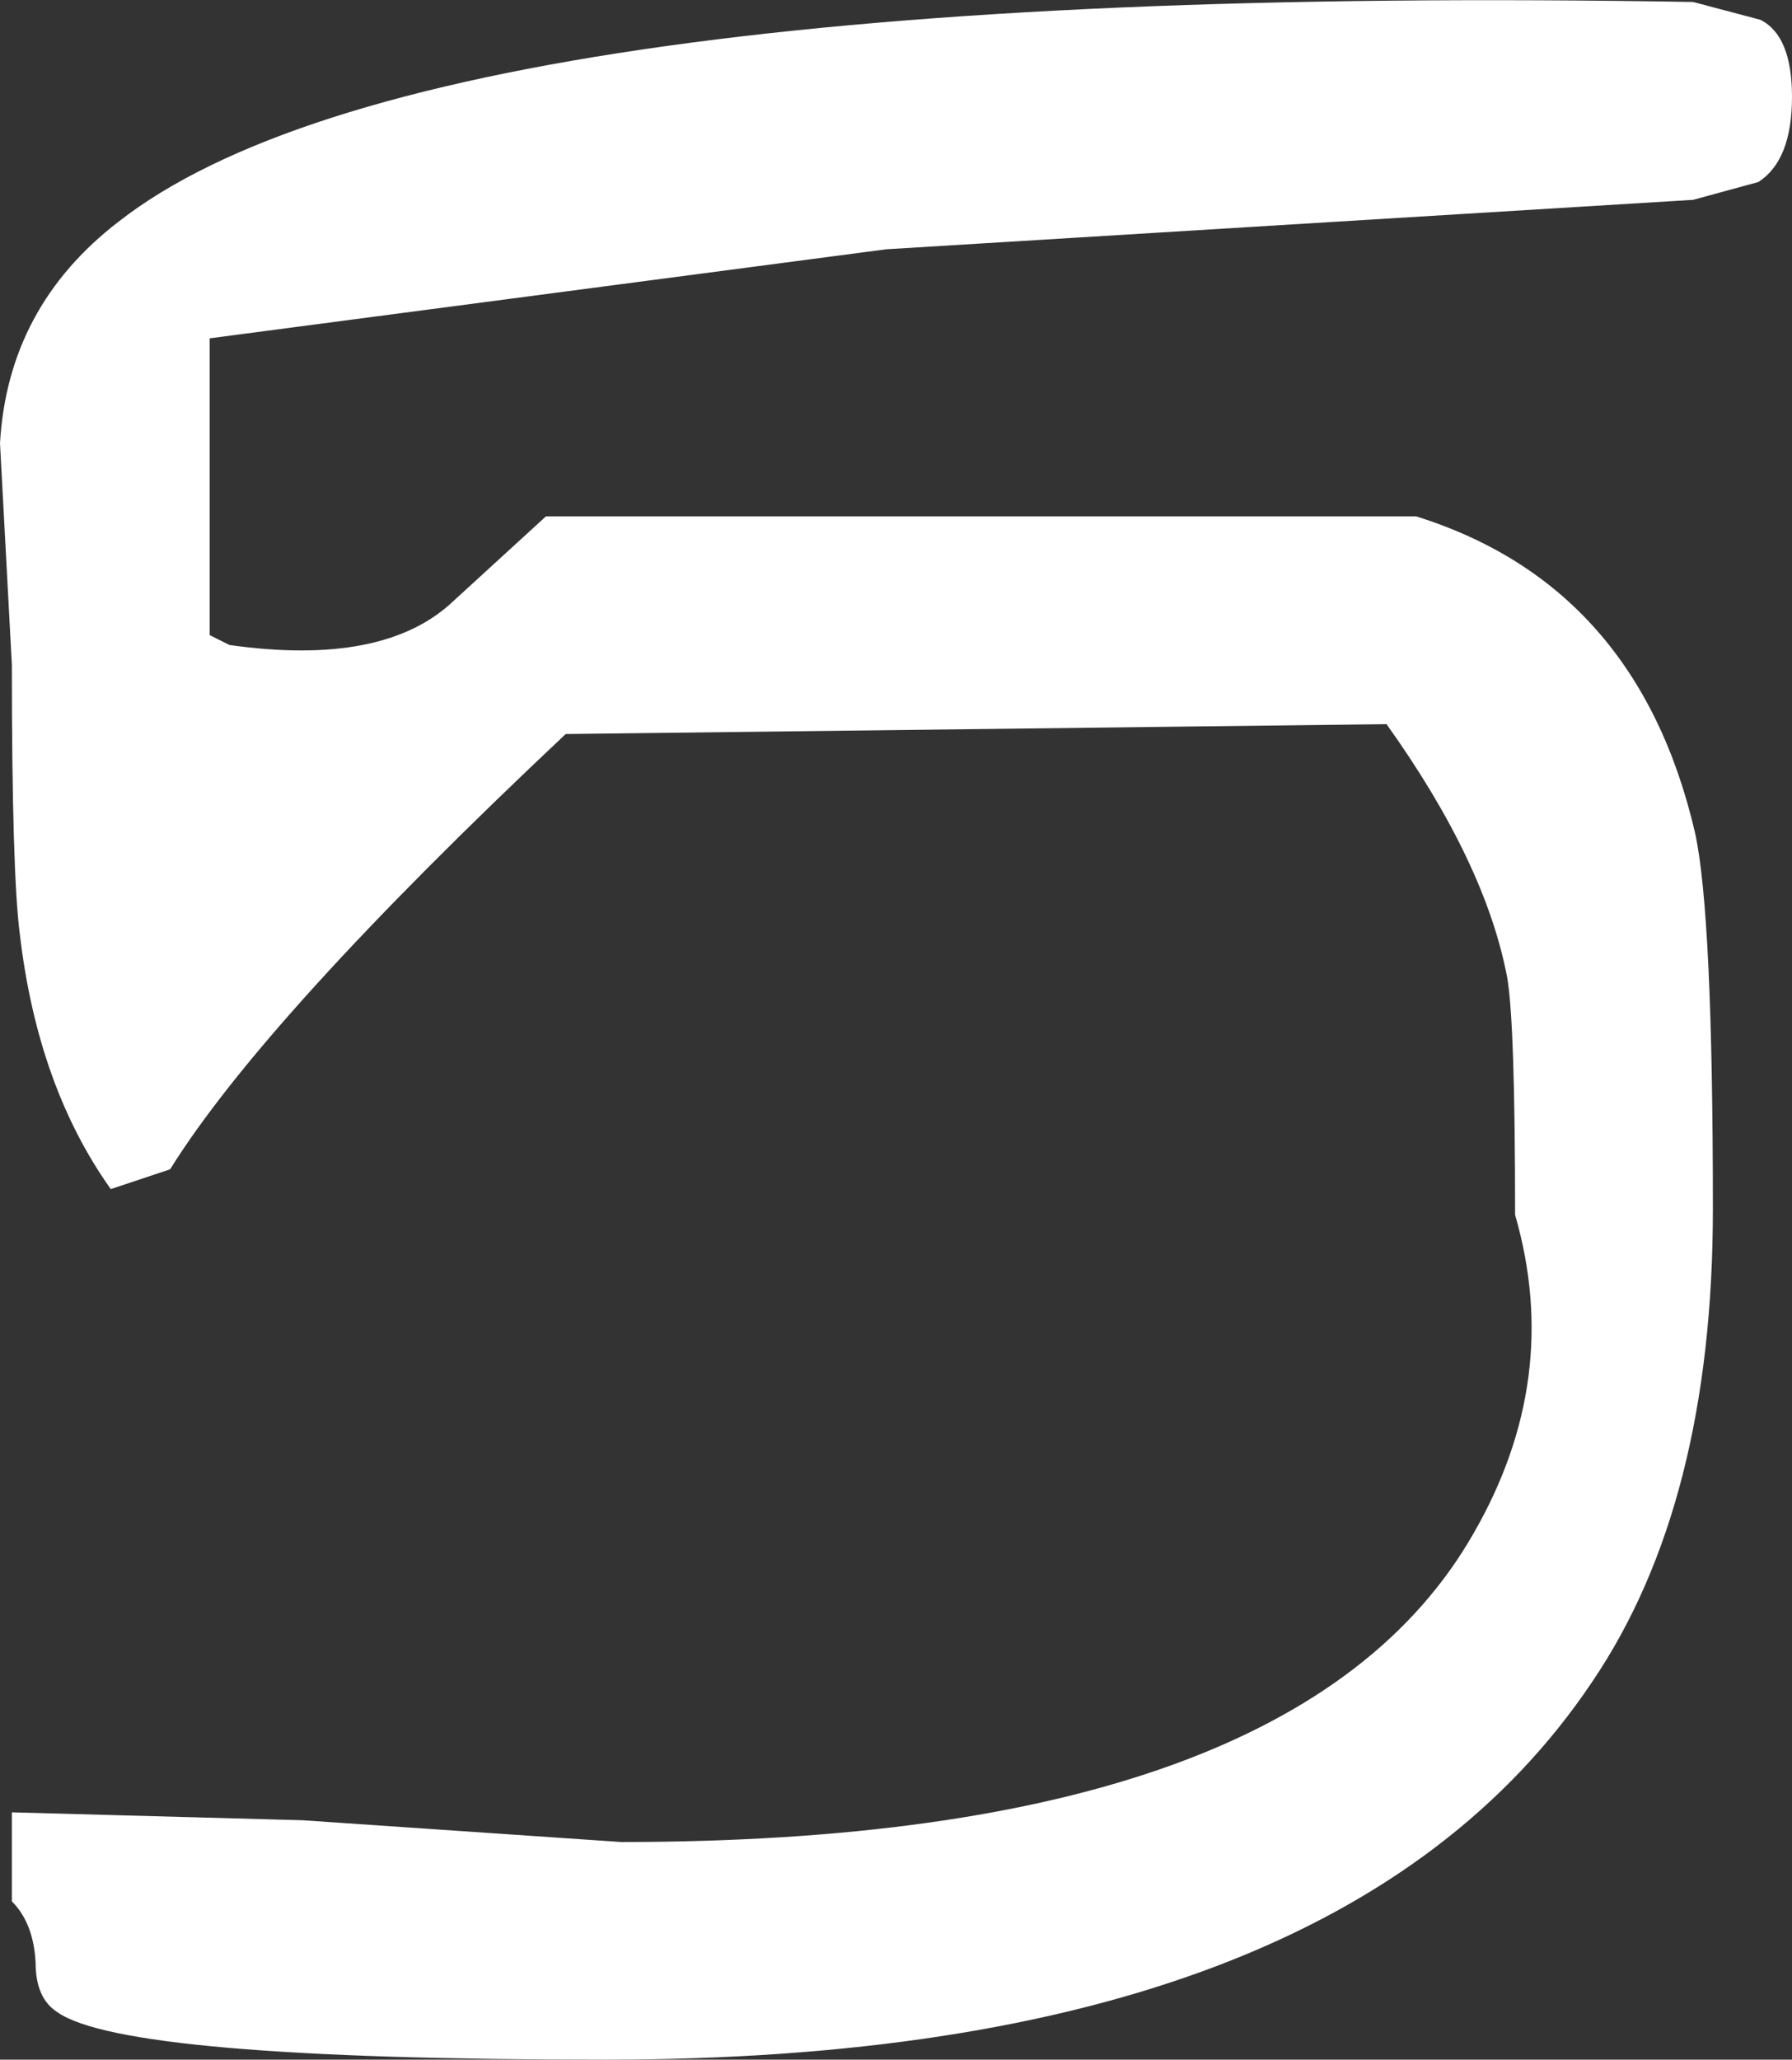 <?xml version="1.0" encoding="UTF-8" standalone="no"?>
<svg xmlns:ffdec="https://www.free-decompiler.com/flash" xmlns:xlink="http://www.w3.org/1999/xlink" ffdec:objectType="shape" height="52.05px" width="45.3px" xmlns="http://www.w3.org/2000/svg">
  <rect width="100%" height="100%" fill="#333333" stroke="none"/>
  <g transform="matrix(1.0, 0.0, 0.0, 1.0, 26.8, 211.55)">
    <path d="M18.5 -209.1 Q18.5 -207.5 17.65 -206.95 L16.0 -206.5 -4.4 -205.25 -21.5 -203.0 -21.5 -195.5 -21.0 -195.25 Q-17.1 -194.7 -15.35 -196.35 L-13.0 -198.5 9.0 -198.5 Q14.6 -196.75 16.05 -190.5 16.5 -188.45 16.5 -181.0 16.5 -173.55 13.45 -169.05 7.05 -159.5 -11.5 -159.5 -23.65 -159.5 -25.35 -160.7 -25.9 -161.05 -25.9 -161.95 -25.95 -162.95 -26.5 -163.5 L-26.5 -165.75 -19.15 -165.55 -11.1 -165.0 Q6.0 -165.0 10.45 -172.8 12.7 -176.7 11.5 -180.85 11.5 -185.7 11.3 -186.85 10.75 -189.75 8.25 -193.25 L-12.5 -193.0 Q-20.1 -185.85 -22.5 -182.0 L-24.0 -181.5 Q-25.85 -184.1 -26.3 -187.95 -26.5 -189.5 -26.5 -194.75 L-26.8 -200.35 Q-26.6 -203.8 -23.8 -205.95 -16.0 -212.05 16.0 -211.5 L17.7 -211.05 Q18.5 -210.65 18.5 -209.1" fill="#ffffff" fill-rule="evenodd" stroke="none"/>
  </g>
</svg>
